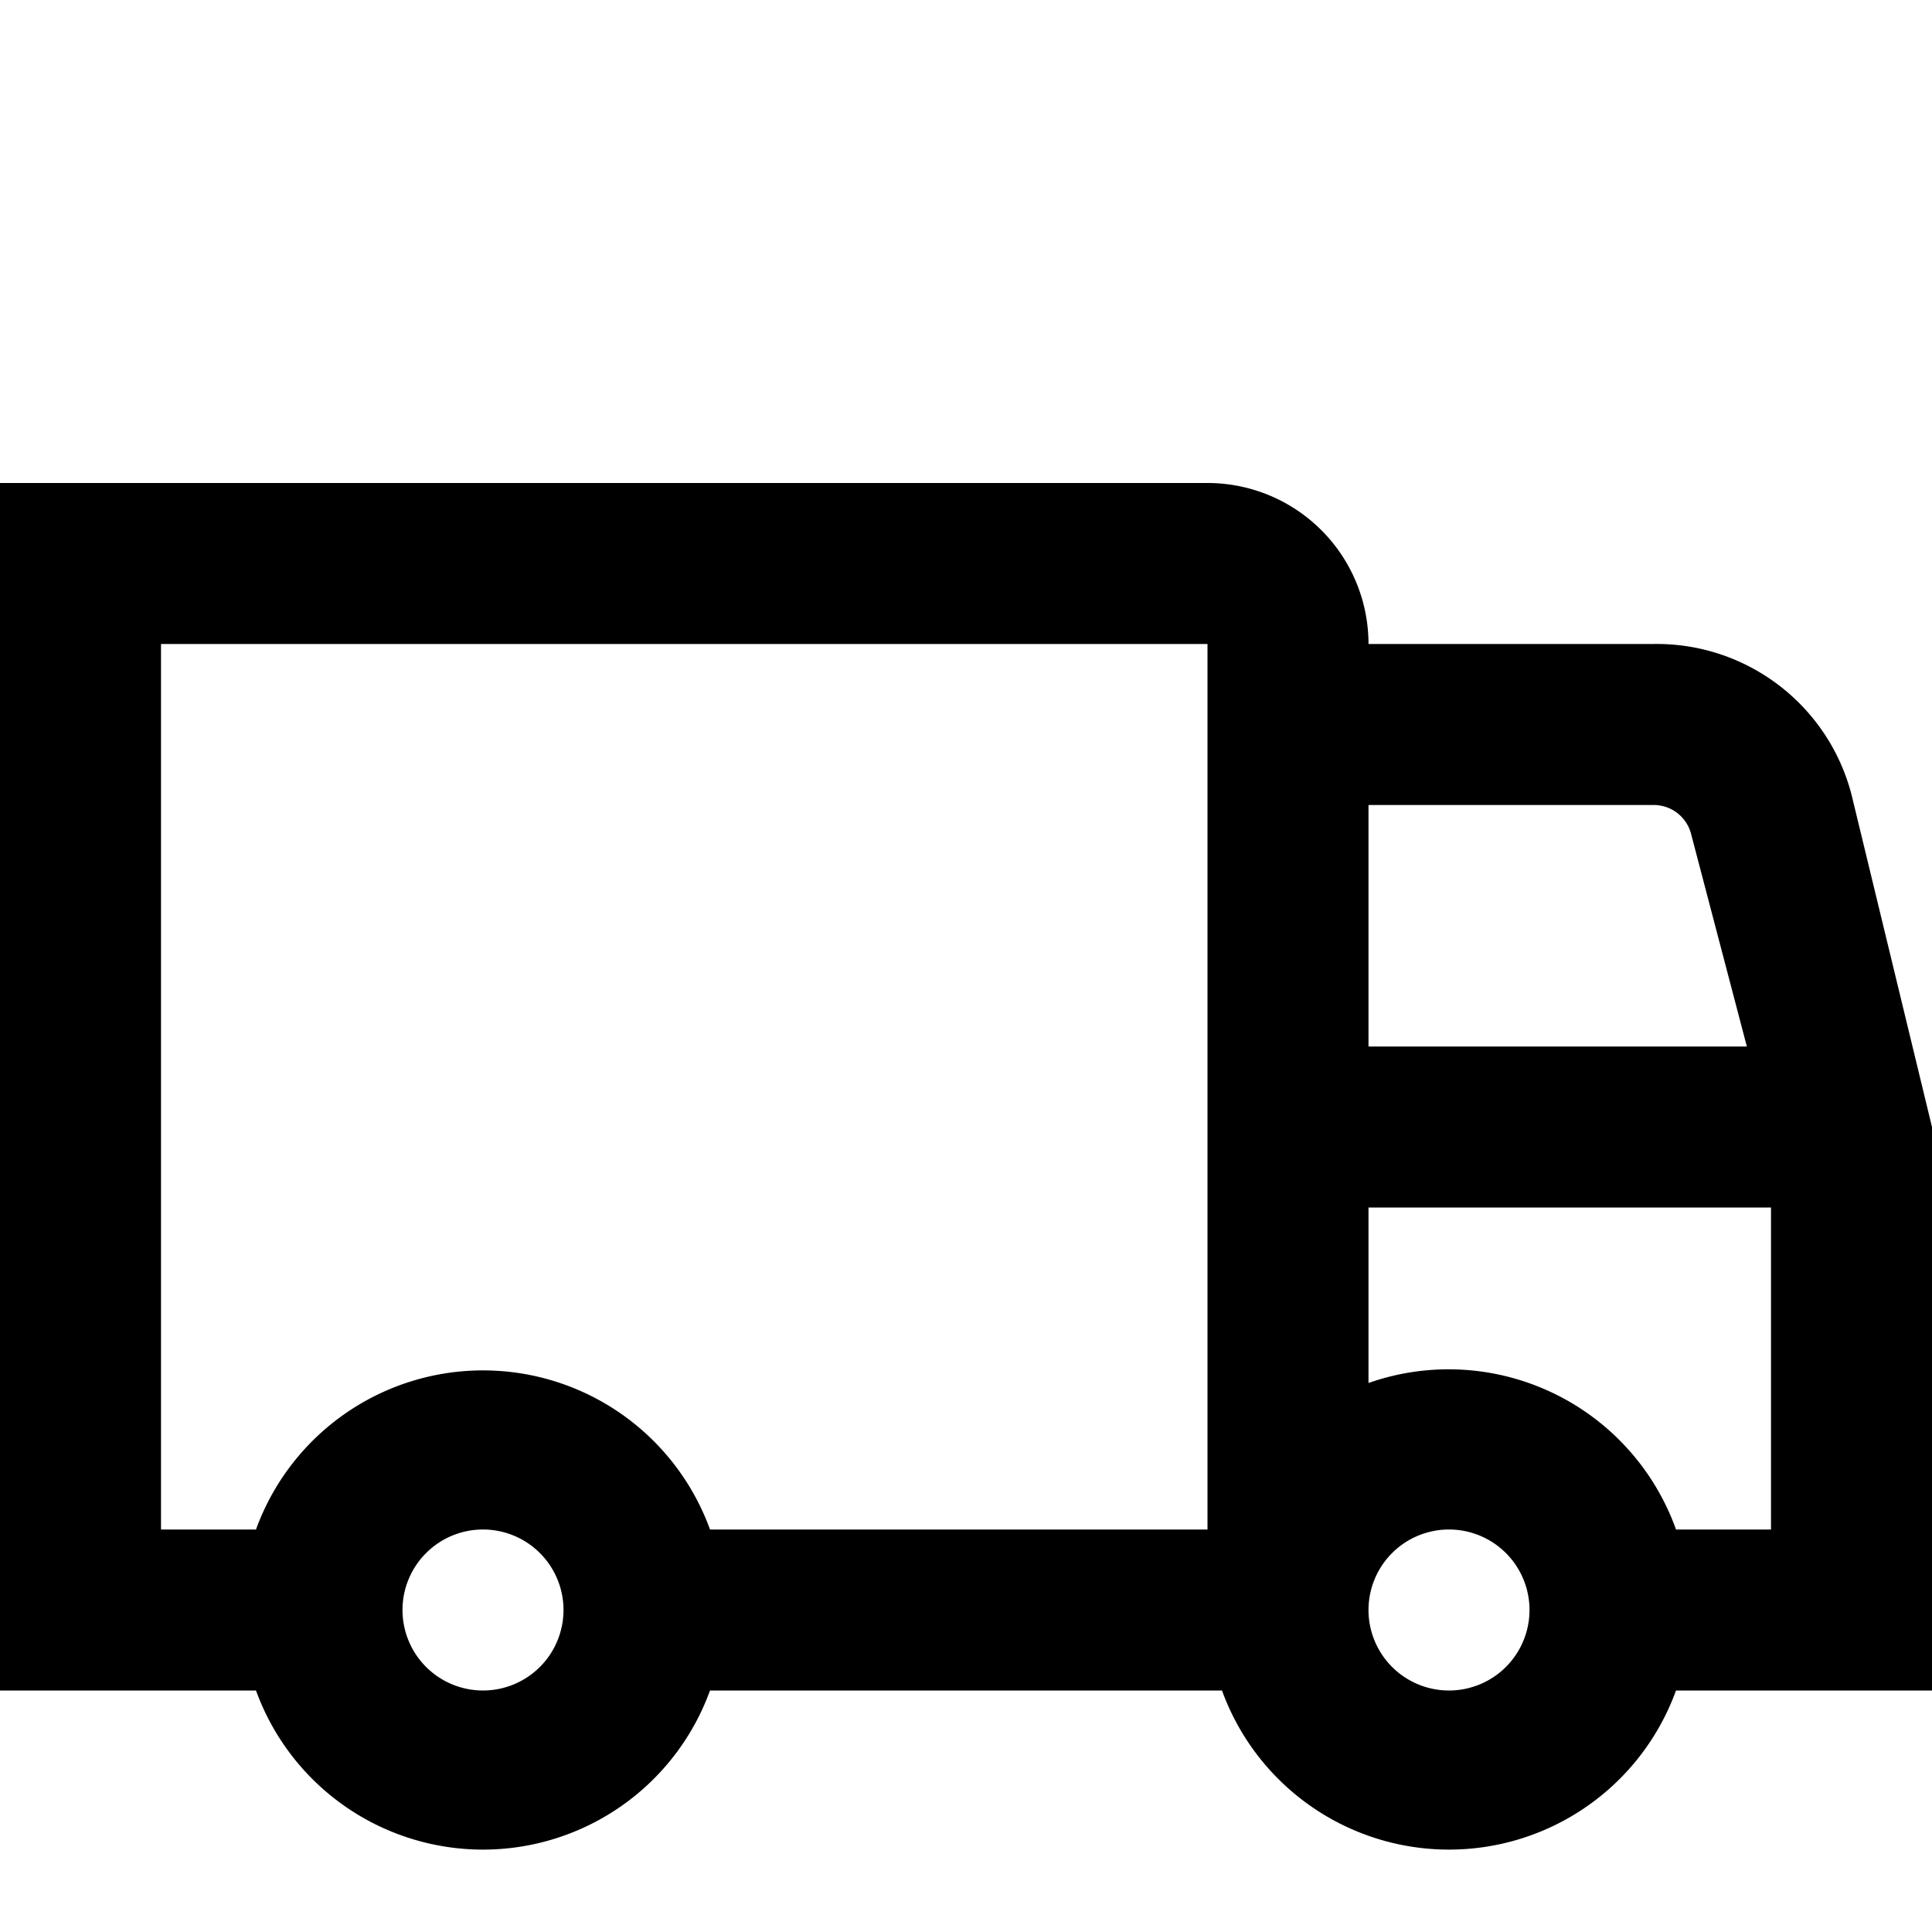 <svg id="Hot_2" data-name="Hot 2" xmlns="http://www.w3.org/2000/svg" viewBox="0 0 24 24"><defs><style>.cls-1{fill:none;}</style></defs><title>iconoteka_truck_b_s</title><path d="M24,14,23,9.87A2.5,2.5,0,0,0,20.53,8H17a2,2,0,0,0-2-2H0V21H3.18a3,3,0,0,0,5.64,0h6.36a3,3,0,0,0,5.64,0H24Zm-3.47-4a.48.48,0,0,1,.48.37L21.7,13H17V10ZM2,8H15V19H8.82a3,3,0,0,0-5.64,0H2ZM6,21a1,1,0,1,1,1-1A1,1,0,0,1,6,21Zm12,0a1,1,0,1,1,1-1A1,1,0,0,1,18,21Zm2.82-2A3,3,0,0,0,17,17.18V15h5v4Z"/><rect class="cls-1" width="24" height="24"/></svg>